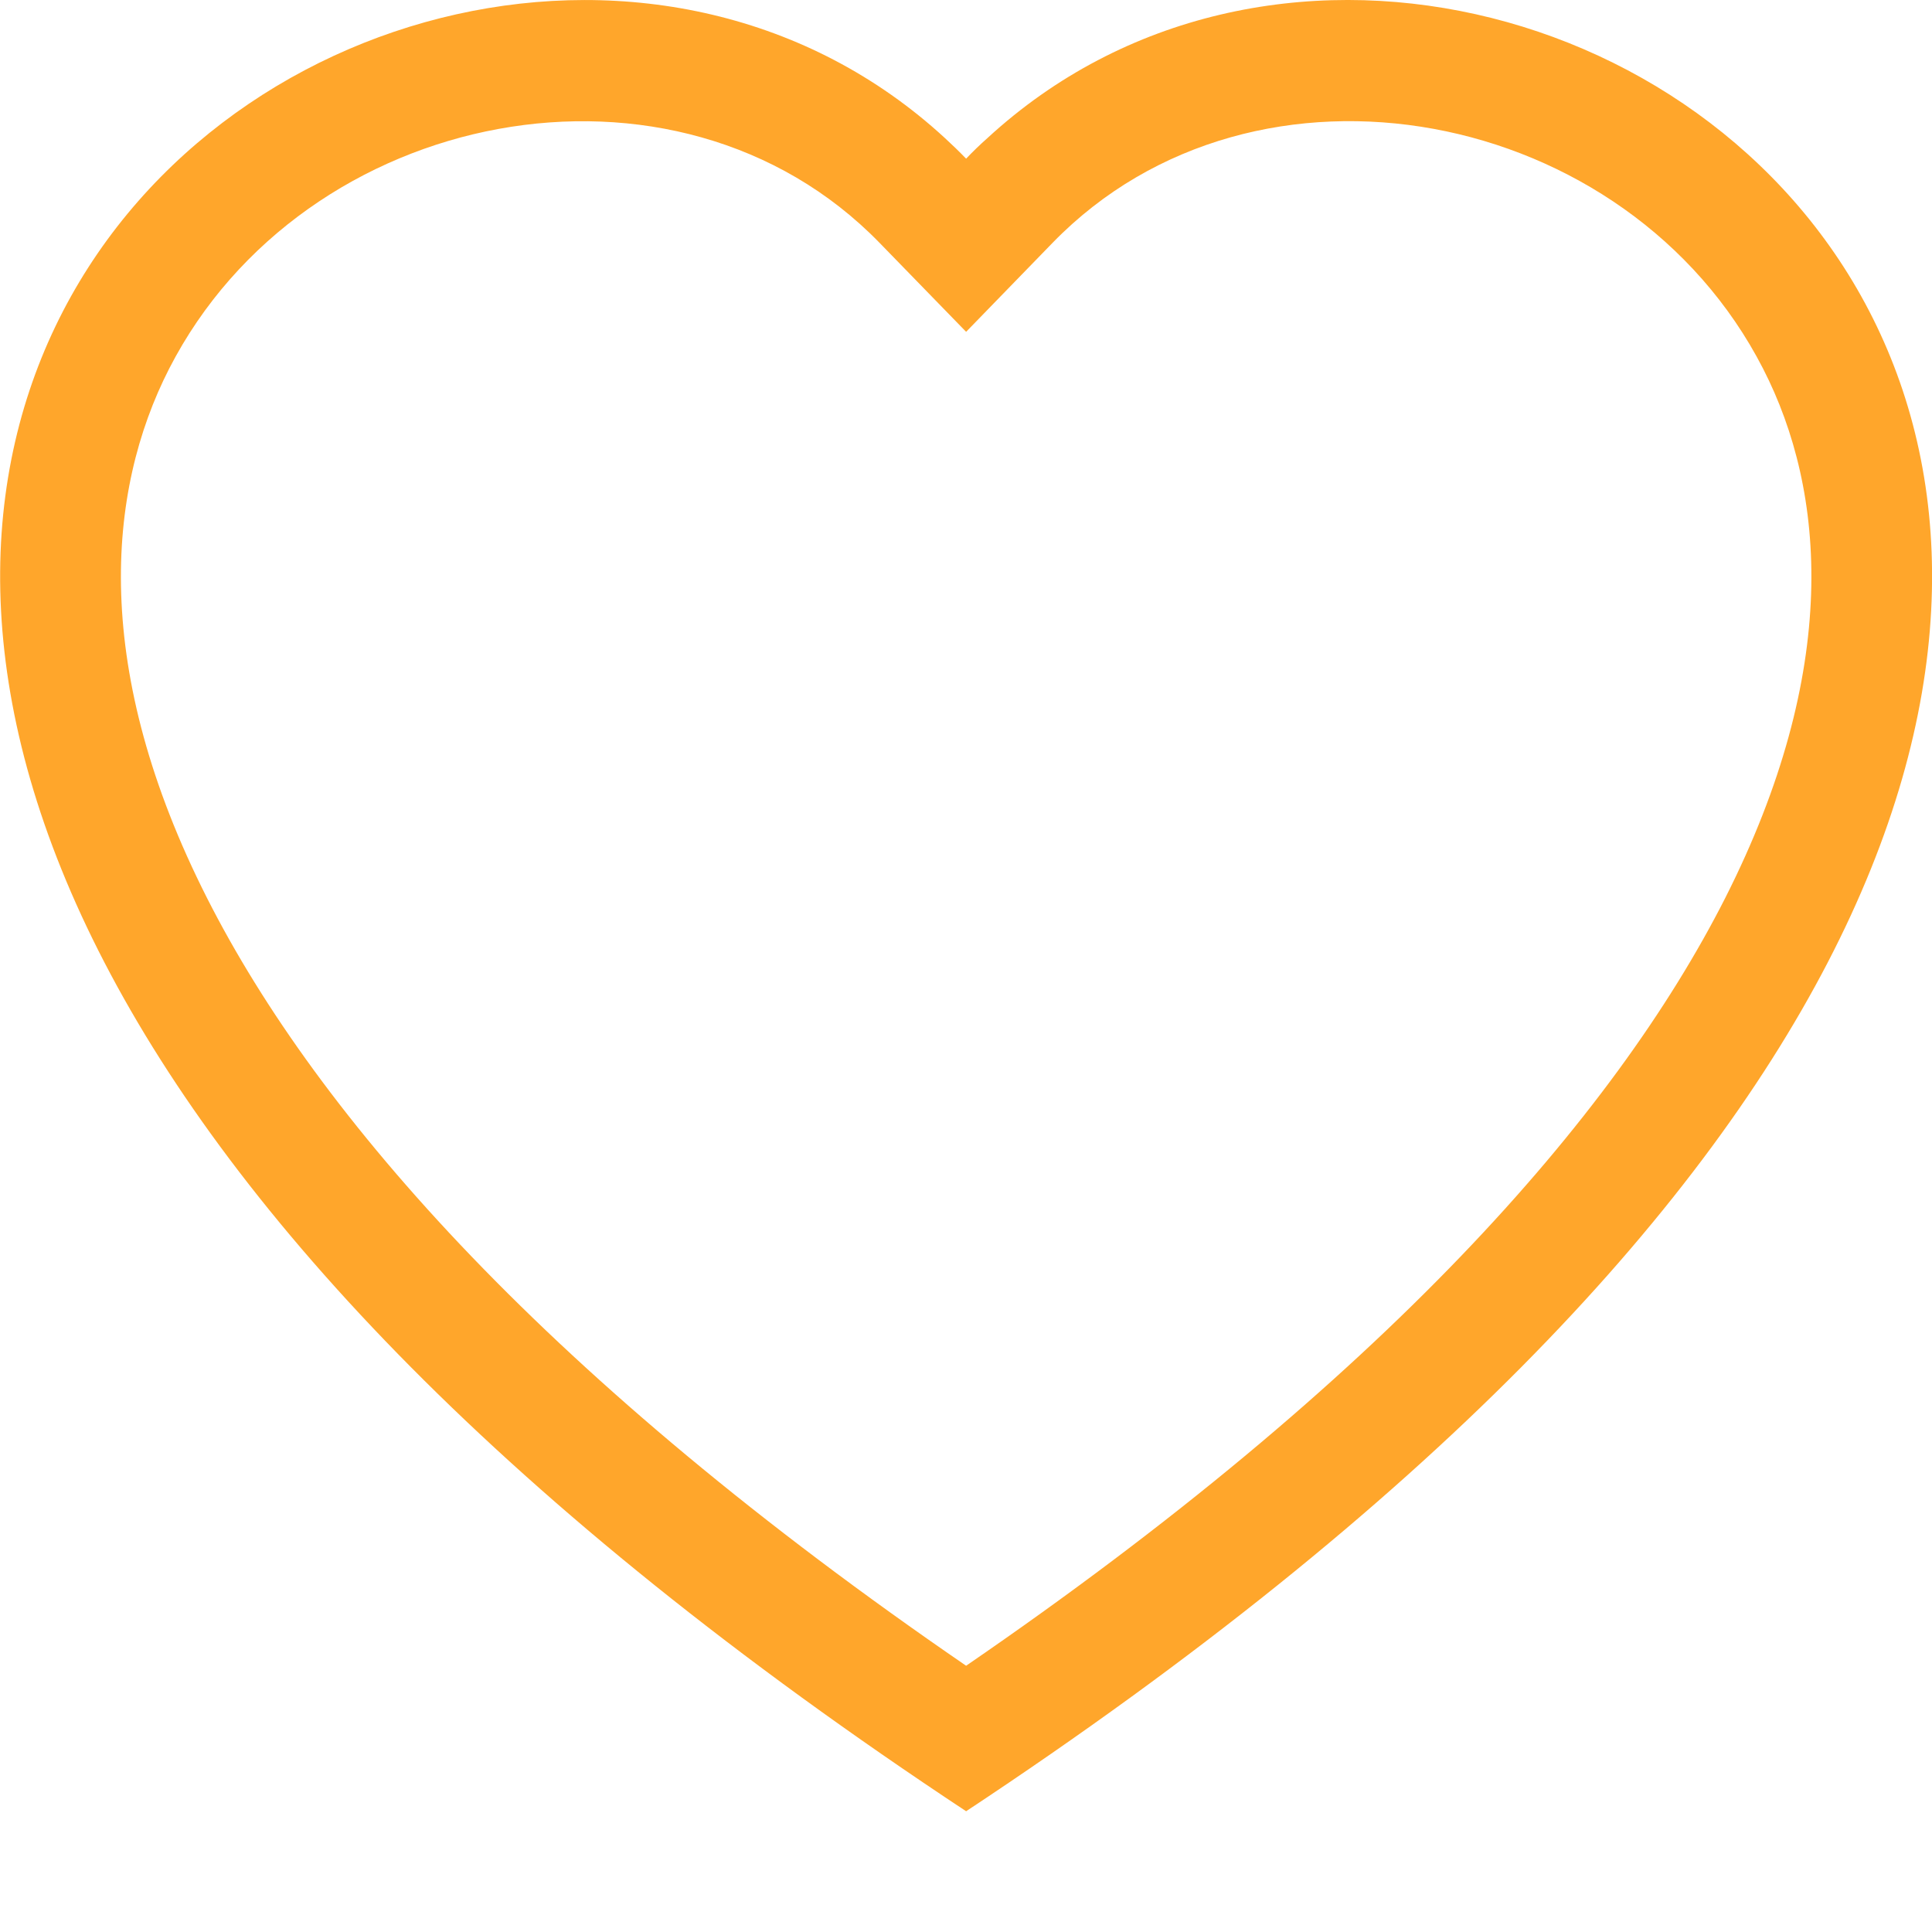 <svg width="16" height="16" viewBox="0 0 16 16" fill="none" xmlns="http://www.w3.org/2000/svg">
<g id="icn settings icn-xs" clip-path="url(#clip0_2986_16544)">
<path id="Vector" d="M8.001 2.748L7.284 2.011C5.601 0.281 2.515 0.878 1.401 3.053C0.878 4.076 0.76 5.553 1.715 7.438C2.635 9.253 4.549 11.427 8.001 13.795C11.453 11.427 13.366 9.253 14.287 7.438C15.242 5.552 15.125 4.076 14.601 3.053C13.487 0.878 10.401 0.28 8.718 2.01L8.001 2.748ZM8.001 15C-7.332 4.868 3.28 -3.04 7.825 1.143C7.885 1.198 7.944 1.255 8.001 1.314C8.057 1.255 8.116 1.198 8.177 1.144C12.721 -3.042 23.334 4.867 8.001 15Z" fill="#FFA62B"/>
</g>
<defs>
<clipPath id="clip0_2986_16544">
<rect width="16" height="16" fill="white" transform="translate(0.001)"/>
</clipPath>
</defs>
</svg>
